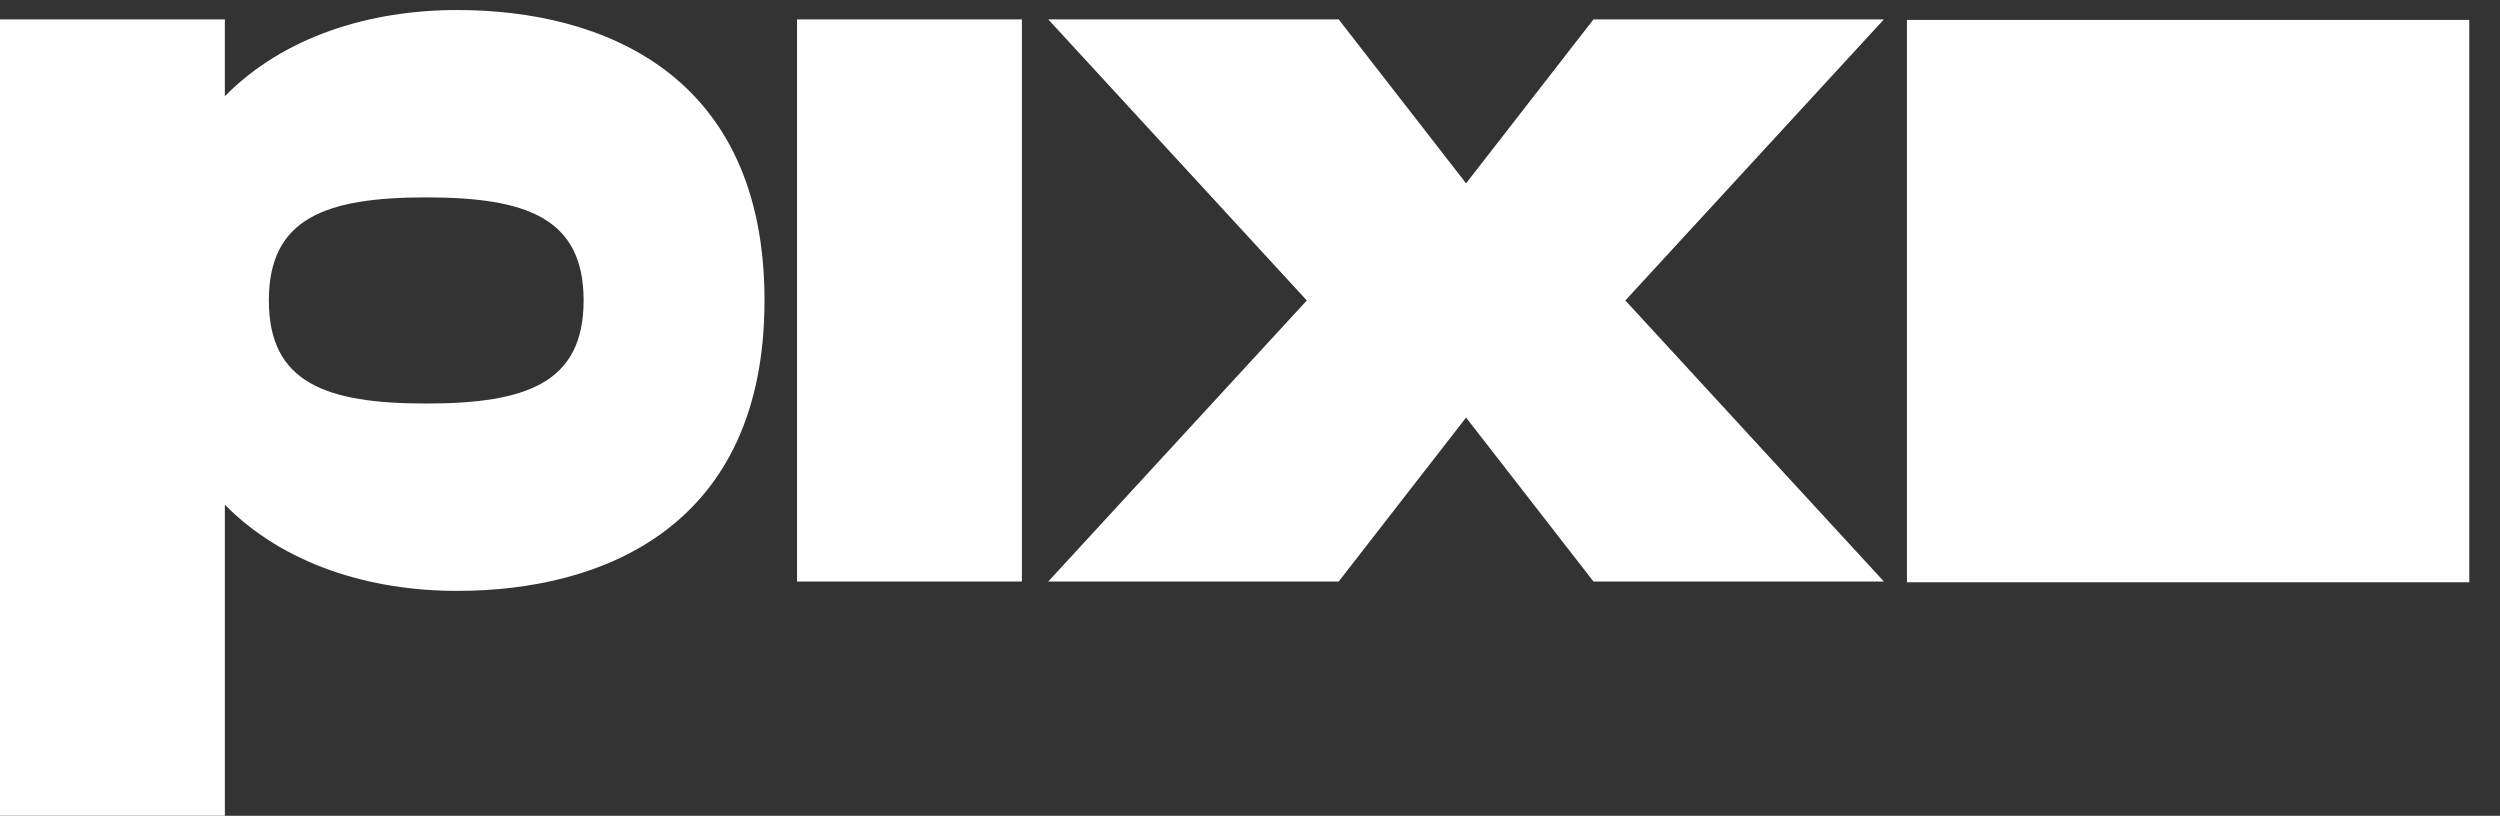 <?xml version="1.0" encoding="UTF-8"?><svg id="a" xmlns="http://www.w3.org/2000/svg" viewBox="0 0 745.61 243.3"><rect x="0" y="0" width="745.61" height="243.3" fill="#333333" stroke="none"/><defs><style>.b{fill:#fff;}</style></defs><g><path class="b" d="M228.01,89.61c0,67.62-48.34,86.62-91.65,86.62-25.99,0-51.69-7.82-69.3-25.71v92.77H0V5.78H67.06V28.7C84.67,10.81,110.37,2.99,136.36,2.99c43.31,0,91.65,19,91.65,86.62Zm-53.95,0c0-24.59-17.04-30.74-46.94-30.74s-46.94,6.15-46.94,30.74,17.05,30.74,46.94,30.74,46.94-6.15,46.94-30.74Z"/><path class="b" d="M304.77,5.78V173.44h-67.06V5.78h67.06Z"/><path class="b" d="M389.75,89.61L312.63,5.78h86.62l38,48.9L475.25,5.78h86.62l-77.12,83.83,77.12,83.83h-86.62l-38-48.9-38,48.9h-86.62l77.12-83.83Z"/></g><rect class="b" x="568.73" y="5.94" width="167.72" height="167.72" transform="translate(742.39 -562.79) rotate(90)"/></svg>